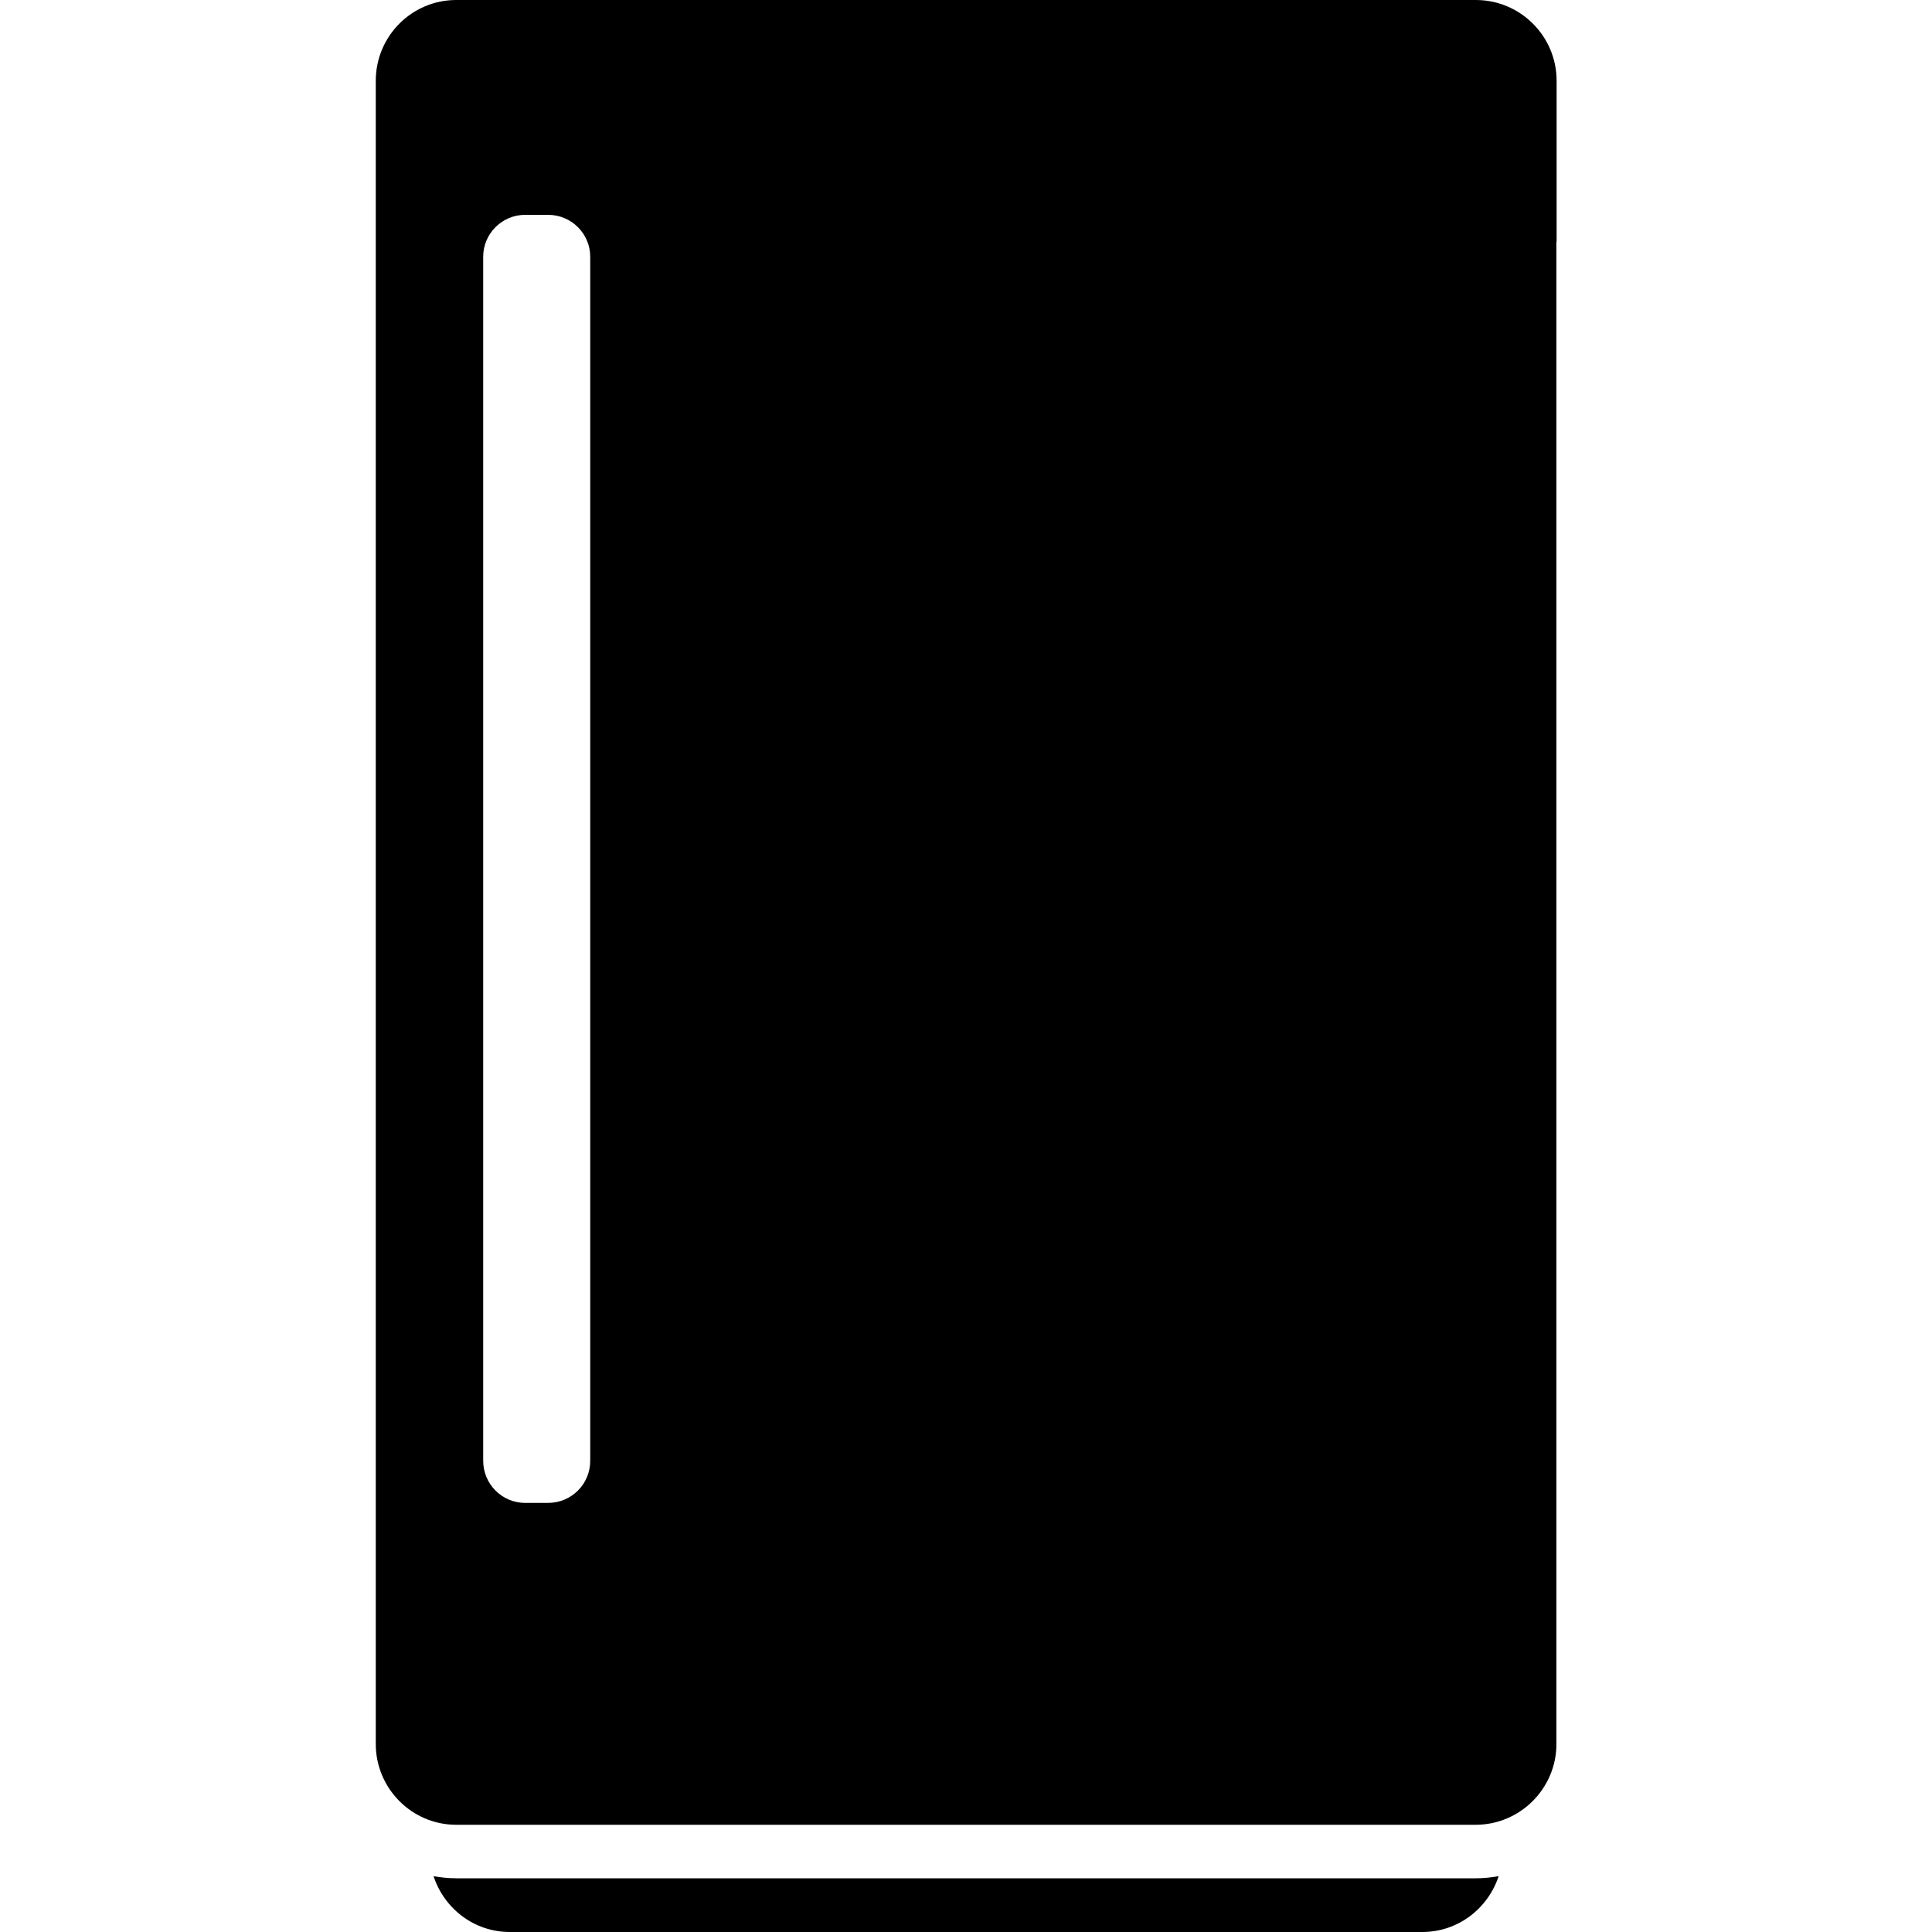<svg xmlns="http://www.w3.org/2000/svg" viewBox="0 0 1000 1000" width="1000" height="1000">
<path d="M763.9 972.2h-527.8c-3.9 0-7.9-0.4-11.7-1.1 5.5 16.7 20.9 28.9 39.5 28.9h472.3c18.5 0 34-12.2 39.5-28.9-3.9 0.7-7.7 1.1-11.8 1.1z m41.8-847.1v-83.3c0-23.1-18.8-41.8-41.8-41.8h-527.8c-22.9 0-41.6 18.7-41.6 41.8v860.9c0 23 18.7 41.8 41.6 41.8h527.7c23 0 41.8-18.8 41.8-41.8v-777.6h0.1z m-522 652.8h-11.9c-12 0-21.7-9.8-21.7-21.8v-623.2c0-12 9.8-21.7 21.7-21.7h11.9c12.1 0 21.8 9.8 21.8 21.7v623c0.1 12.2-9.7 22-21.8 22z"/>
</svg>
